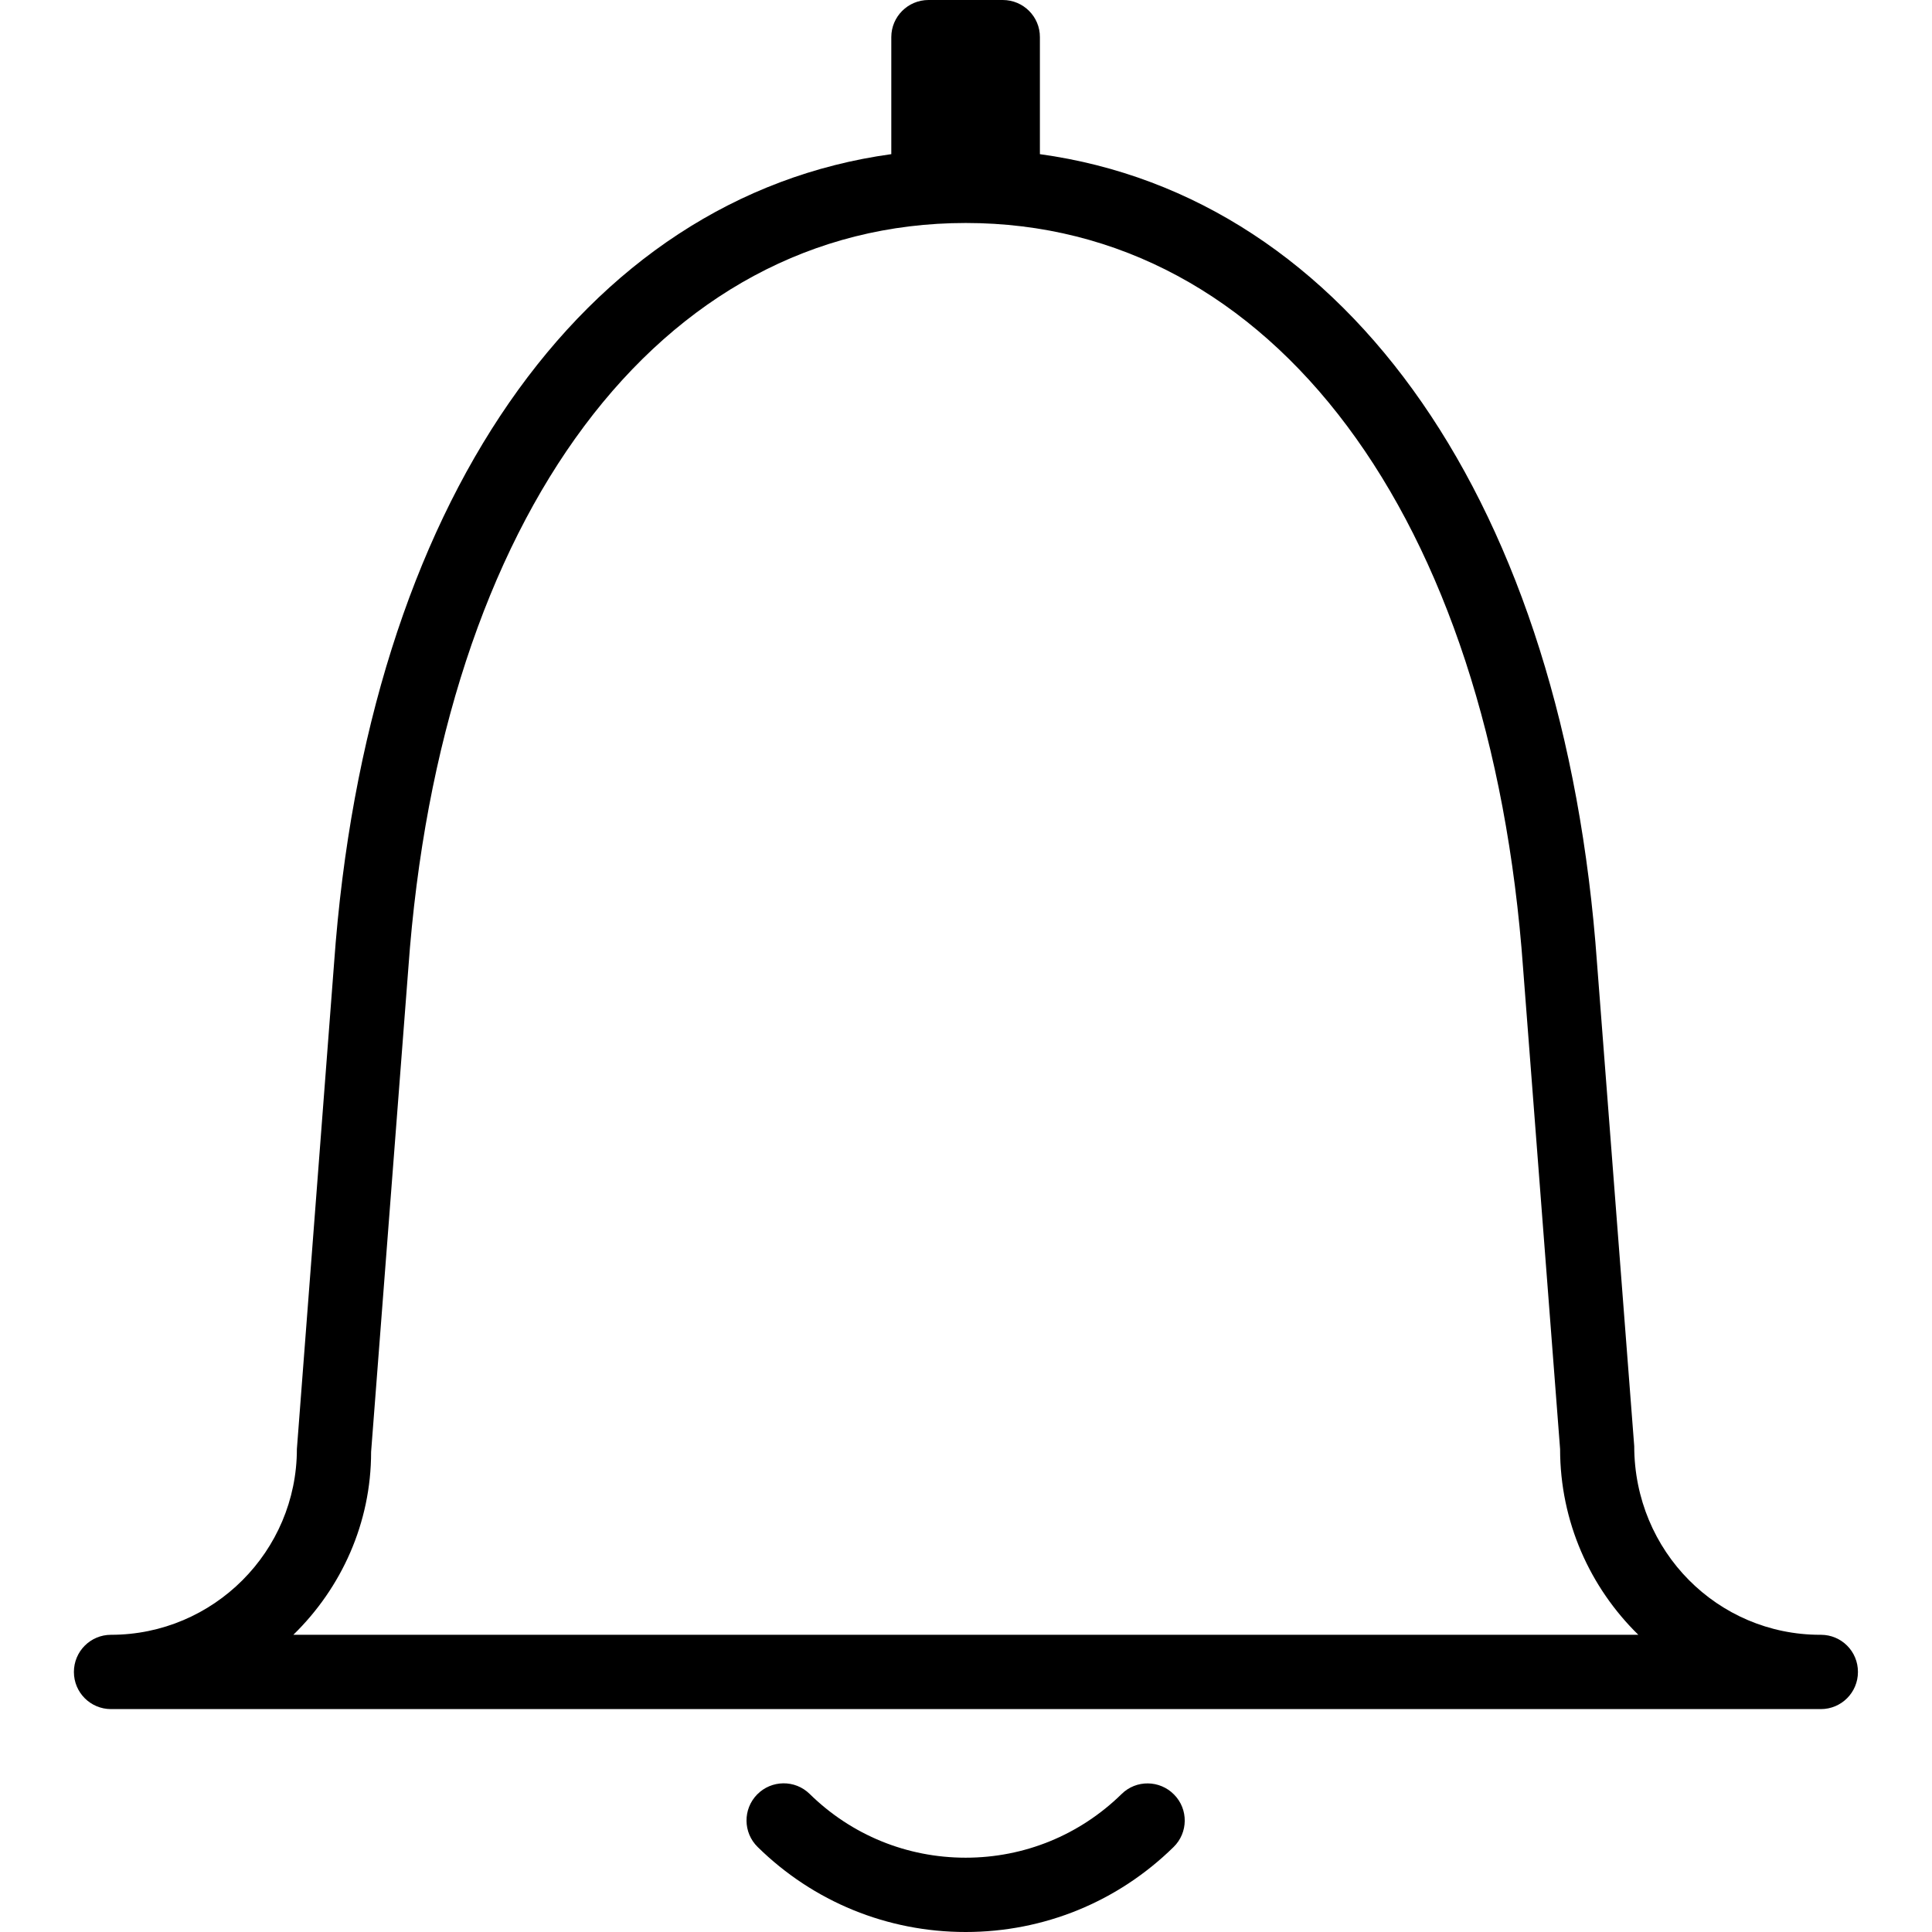 <?xml version="1.0" encoding="utf-8"?>
<!-- Generator: Adobe Illustrator 16.0.0, SVG Export Plug-In . SVG Version: 6.00 Build 0)  -->
<!DOCTYPE svg PUBLIC "-//W3C//DTD SVG 1.1//EN" "http://www.w3.org/Graphics/SVG/1.1/DTD/svg11.dtd">
<svg version="1.1" id="Layer_1" xmlns="http://www.w3.org/2000/svg" xmlns:xlink="http://www.w3.org/1999/xlink" x="0px" y="0px"
	 width="24px" height="24px" viewBox="0 0 24 24" enable-background="new 0 0 24 24" xml:space="preserve">
<g>
	<g>
		<path d="M22.62,20.308h-0.009c-1.272,0-2.309-1.035-2.31-2.343l-0.462-5.998c-0.406-5.7-3.085-9.524-6.921-10.052V0.461
			C12.919,0.207,12.712,0,12.457,0h-0.923c-0.255,0-0.462,0.207-0.462,0.461v1.454C7.236,2.443,4.558,6.267,4.15,11.965L3.688,18
			c0,1.272-1.036,2.308-2.309,2.308c-0.255,0-0.461,0.206-0.461,0.462c0,0.255,0.206,0.461,0.461,0.461h21.24
			c0.255,0,0.461-0.206,0.461-0.461C23.081,20.514,22.875,20.308,22.62,20.308z M3.644,20.308c0.597-0.582,0.967-1.389,0.966-2.272
			l0.462-6.002c0.402-5.627,3.12-9.264,6.925-9.264c3.804,0,6.521,3.637,6.924,9.266L19.38,18c0,0.903,0.372,1.721,0.972,2.308
			H3.644z M13.933,22.286c-0.521,0.51-1.208,0.791-1.937,0.791c-0.729,0-1.418-0.281-1.938-0.792
			c-0.182-0.179-0.475-0.175-0.653,0.007c-0.178,0.182-0.175,0.474,0.007,0.652C10.105,23.625,11.023,24,11.996,24
			c0.971,0,1.889-0.375,2.582-1.055c0.183-0.178,0.186-0.471,0.007-0.652C14.407,22.111,14.114,22.107,13.933,22.286z"/>
	</g>
</g>
</svg>
